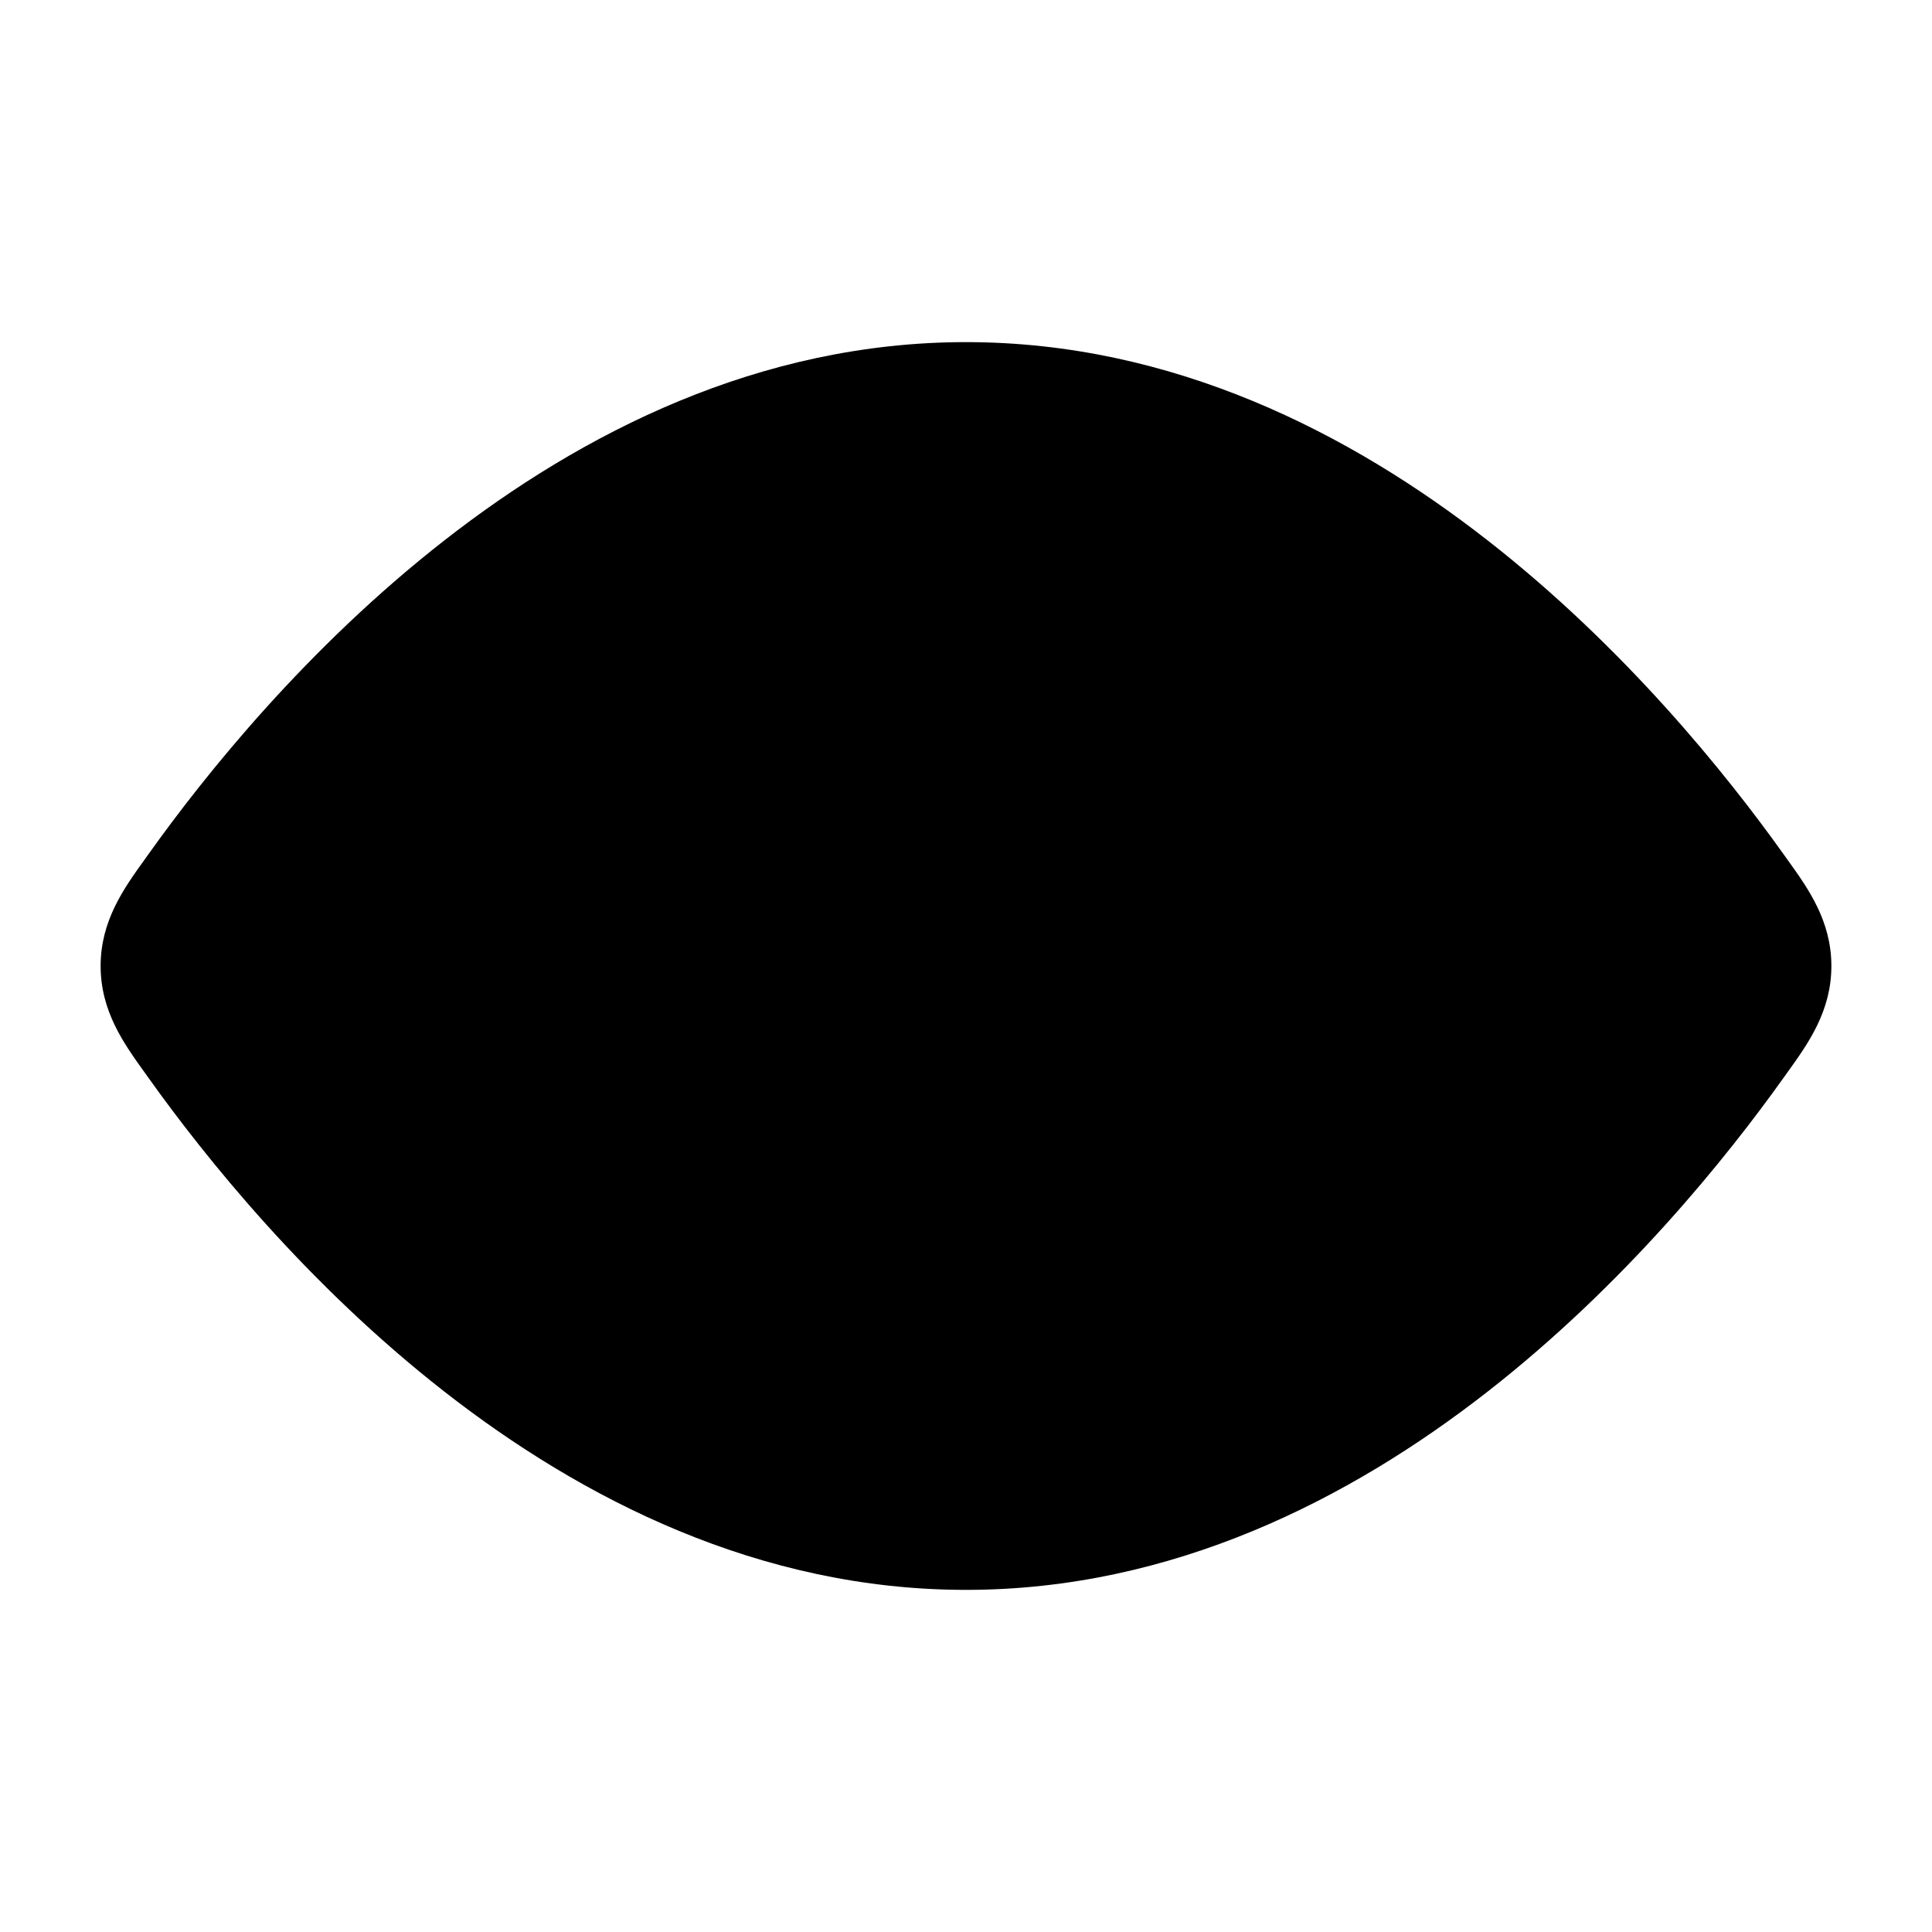 <svg width="24" height="24" viewBox="0 0 24 24" xmlns="http://www.w3.org/2000/svg">
<path class="pr-icon-bulk-secondary" d="M12 4.25C9.429 4.25 7.226 5.381 5.52 6.713C3.813 8.046 2.551 9.62 1.845 10.61L1.792 10.684C1.539 11.036 1.25 11.438 1.25 12C1.25 12.562 1.539 12.964 1.792 13.316L1.845 13.39C2.551 14.38 3.813 15.954 5.52 17.287C7.226 18.619 9.429 19.75 12 19.75C14.571 19.75 16.774 18.619 18.48 17.287C20.187 15.954 21.449 14.38 22.155 13.39L22.208 13.316C22.461 12.964 22.75 12.562 22.75 12C22.75 11.438 22.461 11.036 22.208 10.684L22.155 10.61C21.449 9.62 20.187 8.046 18.48 6.713C16.774 5.381 14.571 4.25 12 4.25Z" fill="currentColor"/>
<path fill-rule="evenodd" clip-rule="evenodd" d="M12 15.5C10.067 15.5 8.5 13.933 8.5 12C8.5 10.067 10.067 8.5 12 8.5C13.933 8.5 15.5 10.067 15.5 12C15.5 13.933 13.933 15.5 12 15.5Z" fill="currentColor"/>
</svg>
